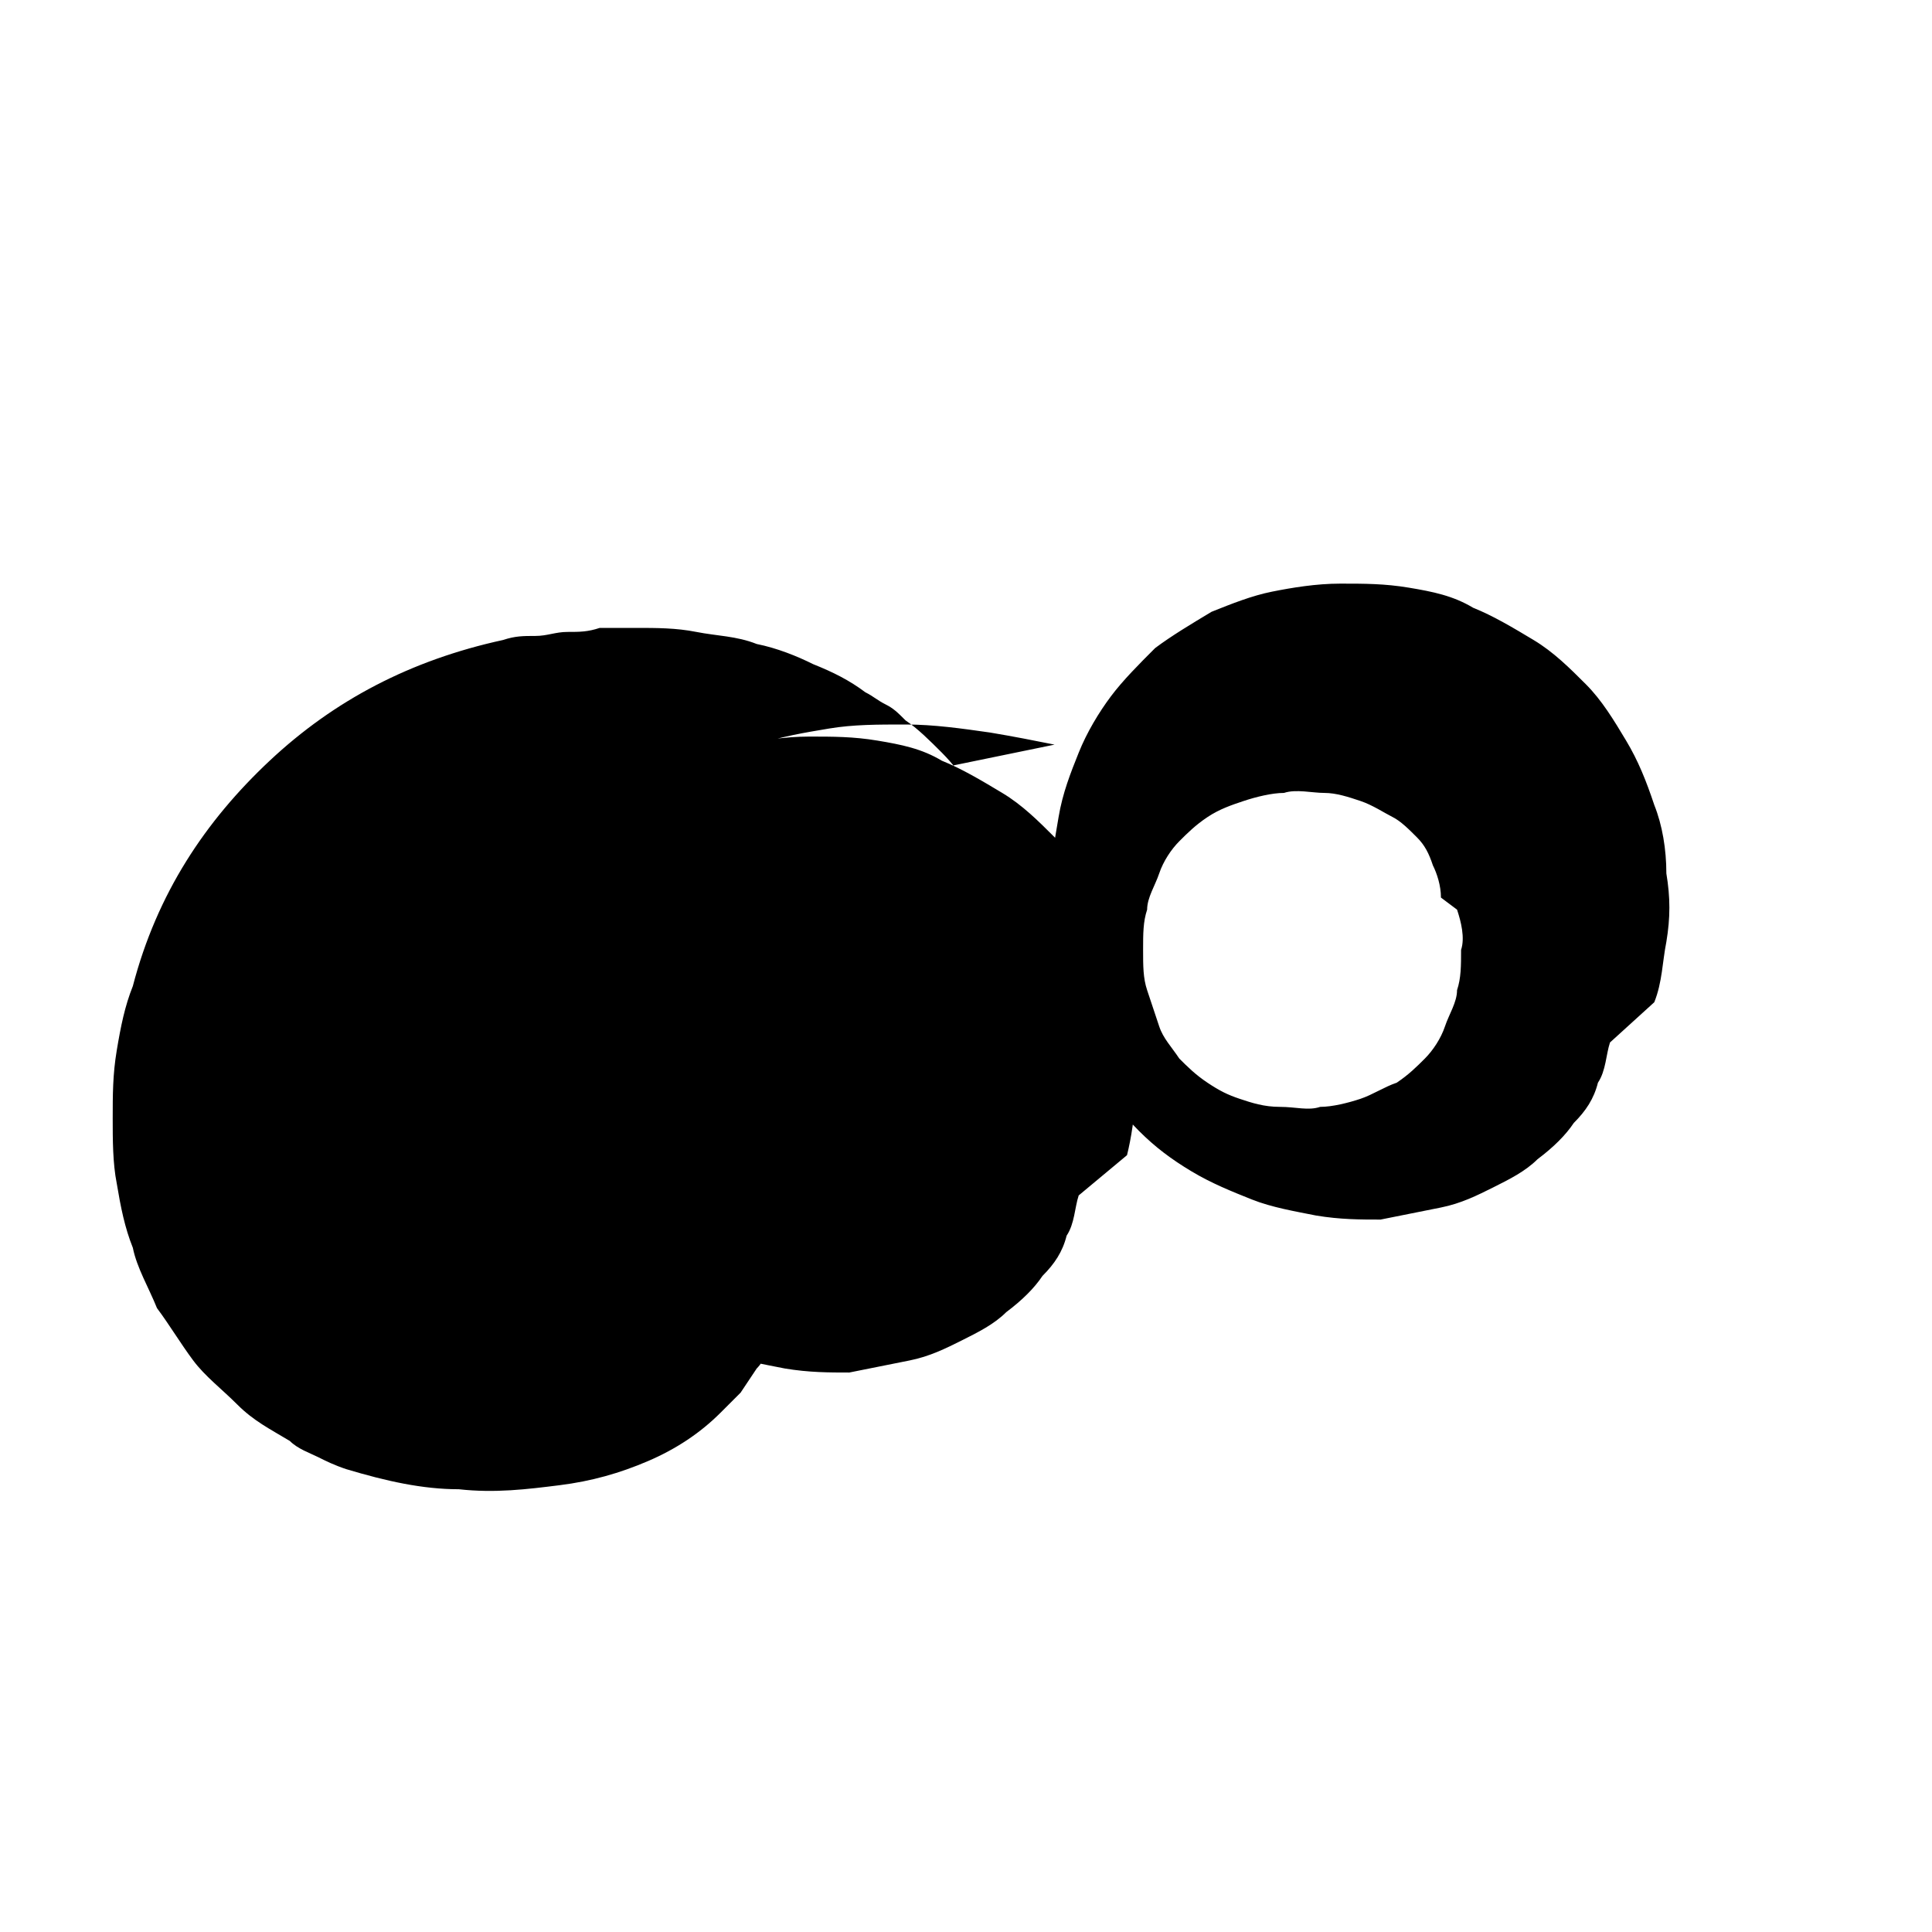 
<svg xmlns="http://www.w3.org/2000/svg" viewBox="0 0 48 48">
  <path d="M26.2 18.5c-.5-.1-1-.2-1.6-.3-.7-.1-1.4-.2-2.1-.2-.7 0-1.3 0-1.9.1-.6.1-1.2.2-1.8.4s-1.1.4-1.6.7-1 .7-1.5 1.1c-.4.4-.8.9-1.2 1.5-.4.6-.7 1.2-.9 1.9-.1.3-.2.5-.2.8-.1.3-.1.6-.1.9 0 .3 0 .6.1.9.1.3.1.6.2.8.2.6.4 1.1.8 1.6.3.5.7 1 1.2 1.3.5.4 1 .7 1.6 1 .6.3 1.2.5 1.9.6.2 0 .3.1.5.1 0 .3-.1.6-.2.8 0 .3-.1.5-.2.8-.1.2-.2.5-.4.7l-.4.6c-.2.2-.3.3-.5.5-.5.5-1.1.9-1.8 1.2-.7.3-1.4.5-2.2.6-.8.1-1.6.2-2.5.1-.9 0-1.8-.2-2.8-.5-.3-.1-.5-.2-.7-.3-.2-.1-.5-.2-.7-.4-.5-.3-.9-.5-1.3-.9s-.8-.7-1.1-1.1c-.3-.4-.6-.9-.9-1.3-.2-.5-.5-1-.6-1.5-.2-.5-.3-1-.4-1.6-.1-.5-.1-1.1-.1-1.6 0-.6 0-1.1.1-1.7s.2-1.1.4-1.6c.6-2.3 1.8-4.1 3.4-5.6 1.6-1.5 3.5-2.5 5.8-3 .3-.1.5-.1.8-.1.3 0 .5-.1.8-.1.3 0 .5 0 .8-.1h.9c.5 0 1 0 1.5.1s1 .1 1.5.3c.5.1 1 .3 1.4.5.5.2.9.4 1.3.7.2.1.3.2.5.3.2.1.3.2.5.4.3.2.6.5.9.8.3.3.5.6.8.9.2.3.4.7.6 1 .2.4.4.7.5 1.1 0 .1.1.2.1.2v.3c0 .1 0 .1-.1.2 0 .1-.1.1-.2.1-.1.1-.3.1-.4.2-.1 0-.3.1-.5.1-.2 0-.4.1-.5.1-.2 0-.4 0-.6.1h-.6c-.1 0-.1 0-.2-.1s-.1-.1-.1-.2c-.1-.2-.2-.4-.3-.5s-.2-.4-.4-.5c-.1-.2-.3-.4-.5-.5-.2-.2-.4-.3-.6-.5-.2-.1-.5-.3-.7-.4s-.5-.2-.8-.3zm.6 11.2c-.1.3-.1.7-.3 1-.1.4-.3.7-.6 1-.2.3-.5.6-.9.9-.3.3-.7.5-1.1.7-.4.2-.8.4-1.3.5s-1 .2-1.5.3c-.5 0-1 0-1.6-.1-.5-.1-1.1-.2-1.6-.4s-1-.4-1.5-.7c-.5-.3-.9-.6-1.3-1-.4-.4-.7-.8-1-1.3s-.5-1-.7-1.5c-.2-.5-.3-1.1-.4-1.6-.1-.6-.1-1.1-.1-1.7s.1-1.1.2-1.7.3-1.1.5-1.6c.2-.5.5-1 .8-1.4.3-.4.7-.8 1.1-1.2.4-.3.9-.6 1.4-.9.5-.2 1-.4 1.5-.5.5-.1 1.1-.2 1.7-.2s1.1 0 1.7.1c.6.1 1.1.2 1.6.5.5.2 1 .5 1.5.8.5.3.9.7 1.3 1.1.4.4.7.9 1 1.4.3.5.5 1 .7 1.6.2.5.3 1.1.3 1.7.1.6.1 1.1 0 1.7 0 .5-.1 1.1-.2 1.5zM40 25.9c-.1.3-.1.7-.3 1-.1.4-.3.7-.6 1-.2.3-.5.6-.9.9-.3.3-.7.5-1.1.7-.4.2-.8.4-1.3.5s-1 .2-1.5.3c-.5 0-1 0-1.6-.1-.5-.1-1.1-.2-1.6-.4s-1-.4-1.5-.7c-.5-.3-.9-.6-1.3-1-.4-.4-.7-.8-1-1.3s-.5-1-.7-1.5c-.2-.5-.3-1.1-.4-1.6-.1-.6-.1-1.1-.1-1.7s.1-1.1.2-1.7.3-1.1.5-1.6c.2-.5.5-1 .8-1.4.3-.4.7-.8 1.1-1.2.4-.3.9-.6 1.4-.9.5-.2 1-.4 1.5-.5.5-.1 1.1-.2 1.7-.2s1.1 0 1.7.1c.6.1 1.1.2 1.6.5.5.2 1 .5 1.5.8.5.3.9.7 1.3 1.1.4.4.7.9 1 1.4.3.5.5 1 .7 1.6.2.5.3 1.1.3 1.7.1.6.1 1.1 0 1.7-.1.5-.1 1-.3 1.5zm-4.2-3.6c0-.3-.1-.6-.2-.8-.1-.3-.2-.5-.4-.7-.2-.2-.4-.4-.6-.5-.2-.1-.5-.3-.8-.4-.3-.1-.6-.2-.9-.2s-.7-.1-1 0c-.3 0-.7.1-1 .2-.3.1-.6.2-.9.4-.3.2-.5.4-.7.6-.2.2-.4.5-.5.8-.1.3-.3.6-.3.9-.1.3-.1.6-.1 1s0 .7.1 1 .2.6.3.9c.1.3.3.5.5.8.2.2.4.4.7.6.3.2.5.3.8.4s.6.2 1 .2.7.1 1 0c.3 0 .7-.1 1-.2.3-.1.6-.3.9-.4.3-.2.5-.4.7-.6.2-.2.4-.5.5-.8.1-.3.3-.6.3-.9.1-.3.1-.6.1-1 .1-.3 0-.7-.1-1z"/>
</svg>
